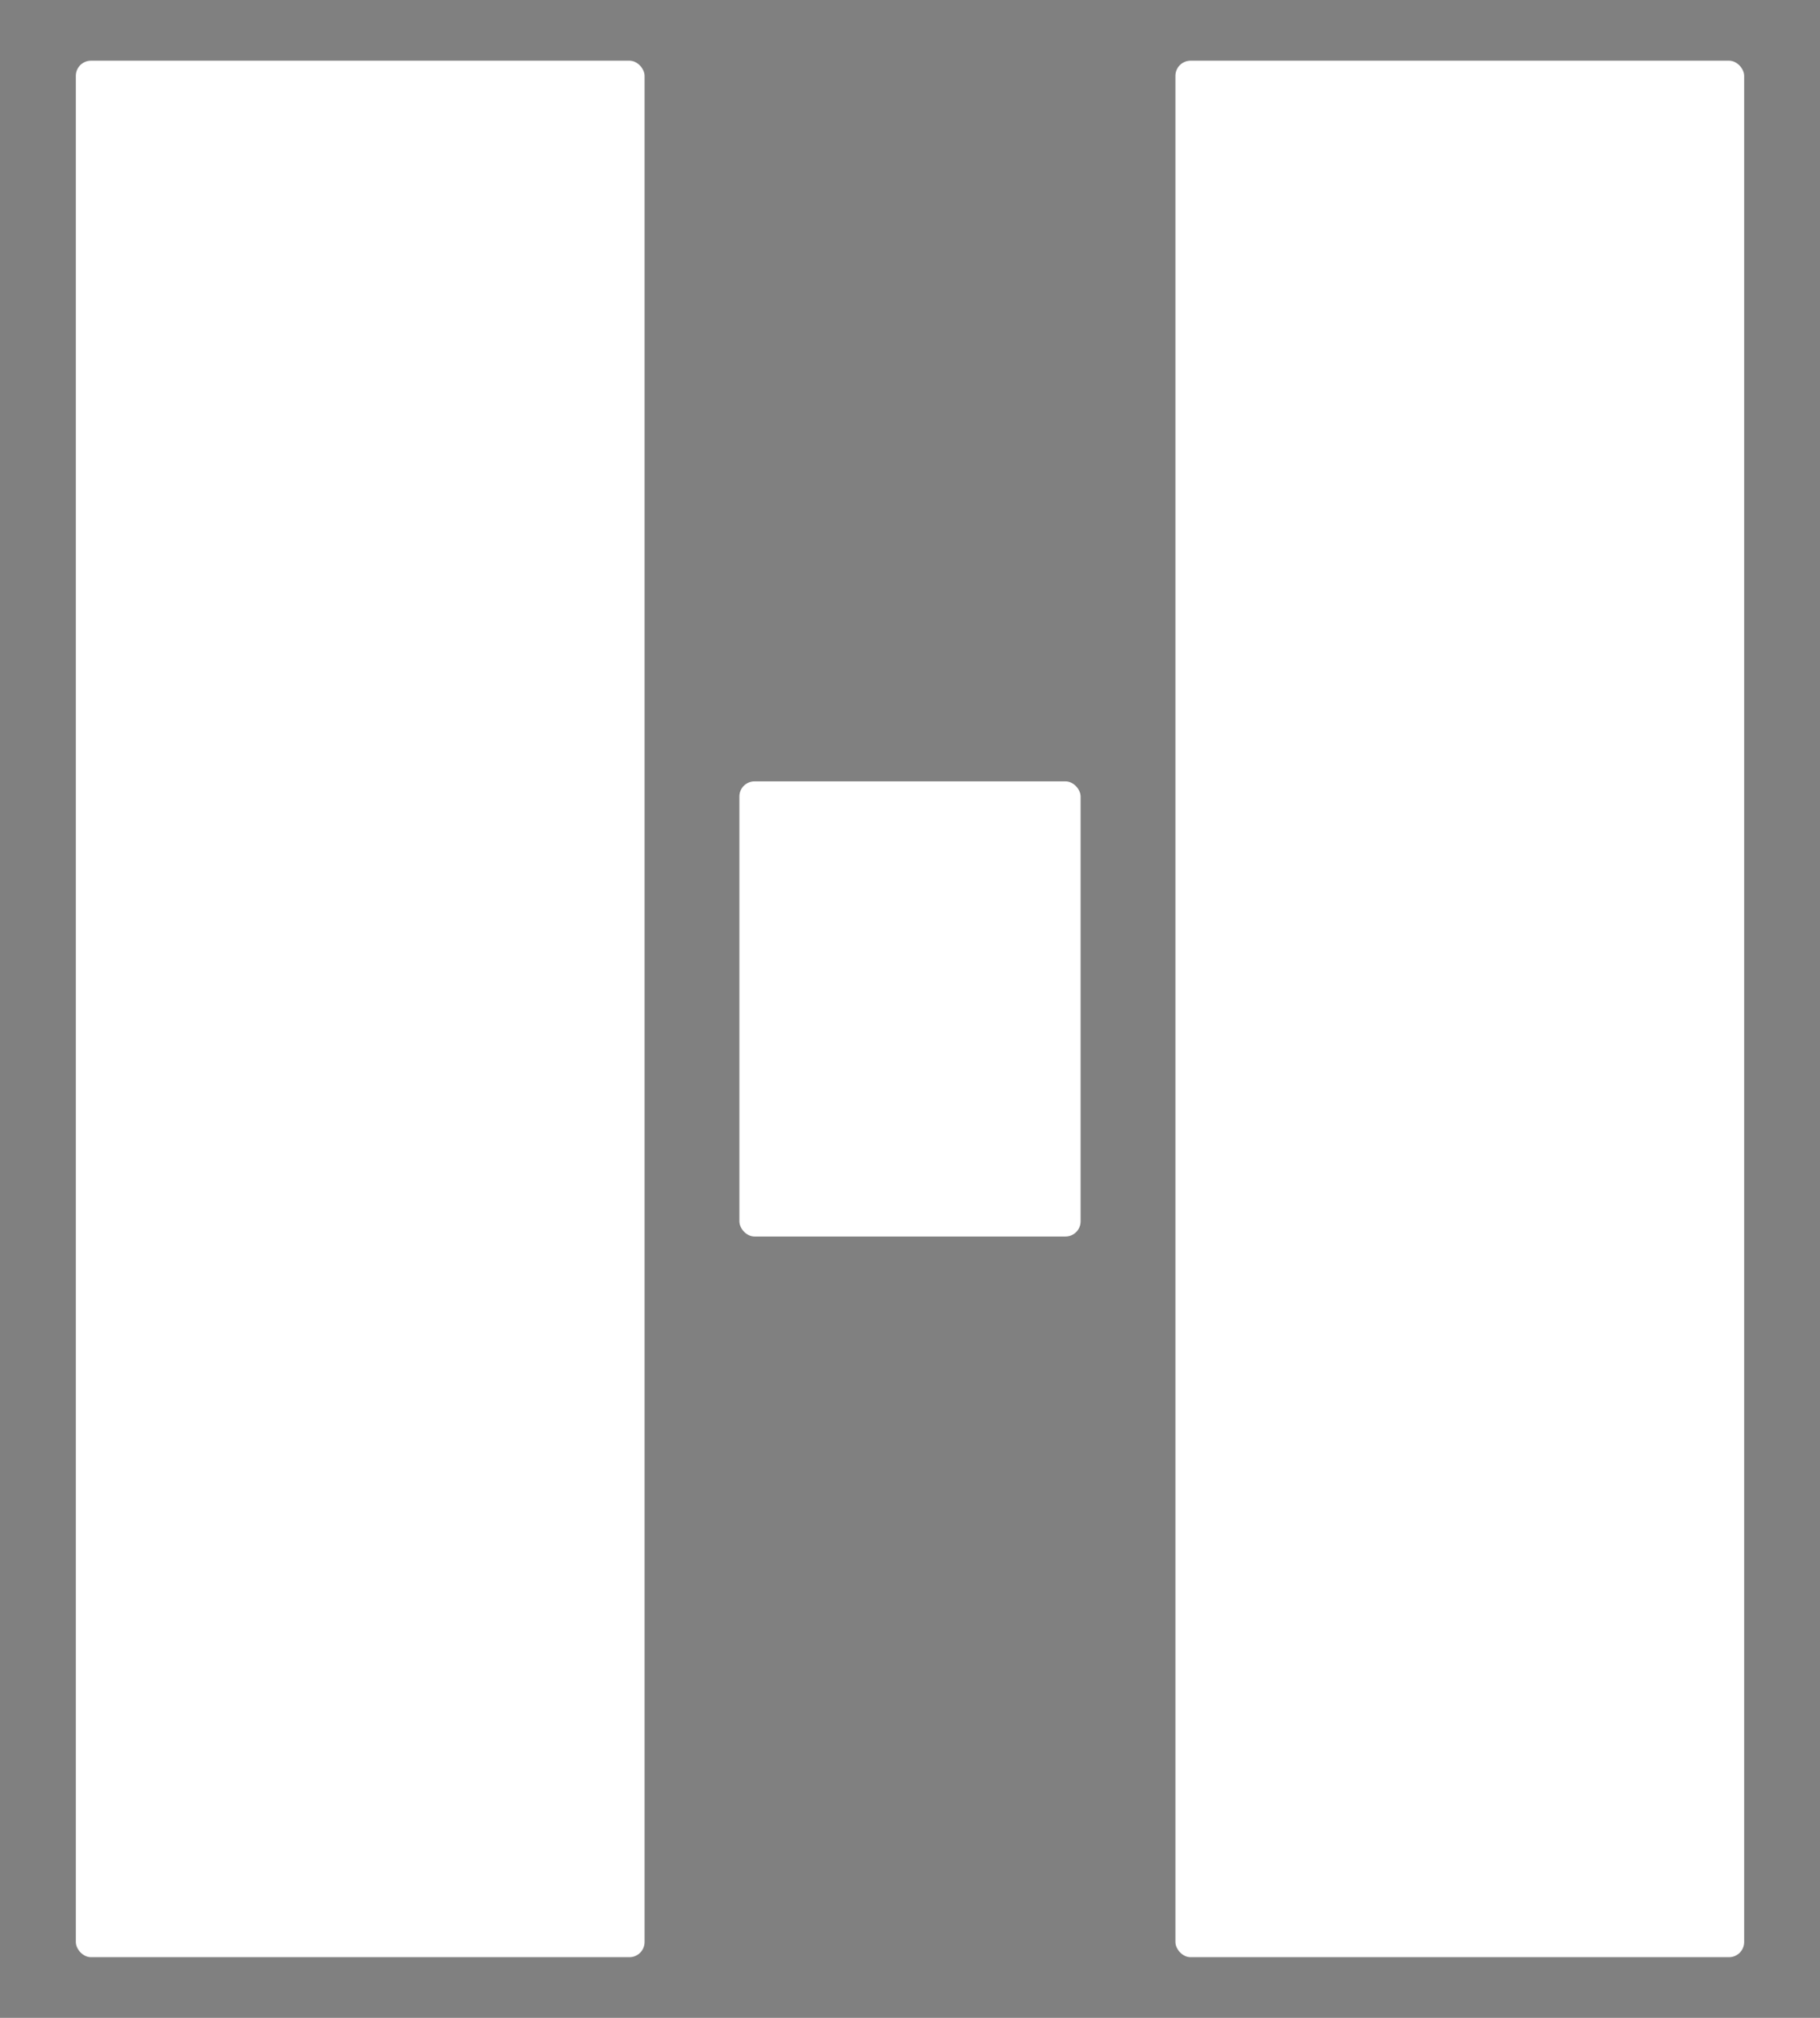 <svg xmlns="http://www.w3.org/2000/svg" width="240" height="266"><rect width="100%" height="100%" fill="#808080" stroke="none"/><g><title>Layer 1</title><rect rx="2" stroke-width="0" stroke="#fff" id="svg_1" height="250" width="75" y="8" x="10" fill="#ffffff"/><rect rx="2" stroke-width="0" id="svg_2" height="250" width="75" y="8" x="155" stroke="#ffffff" fill="#ffffff"/><rect id="svg_3" height="38" width="14" y="432.5" x="86" stroke="#000" fill="#fff"/><rect rx="2" stroke-width="0" id="svg_4" height="60" width="45" y="103" x="97.5" stroke="#ffffff" fill="#ffffff"/></g></svg>